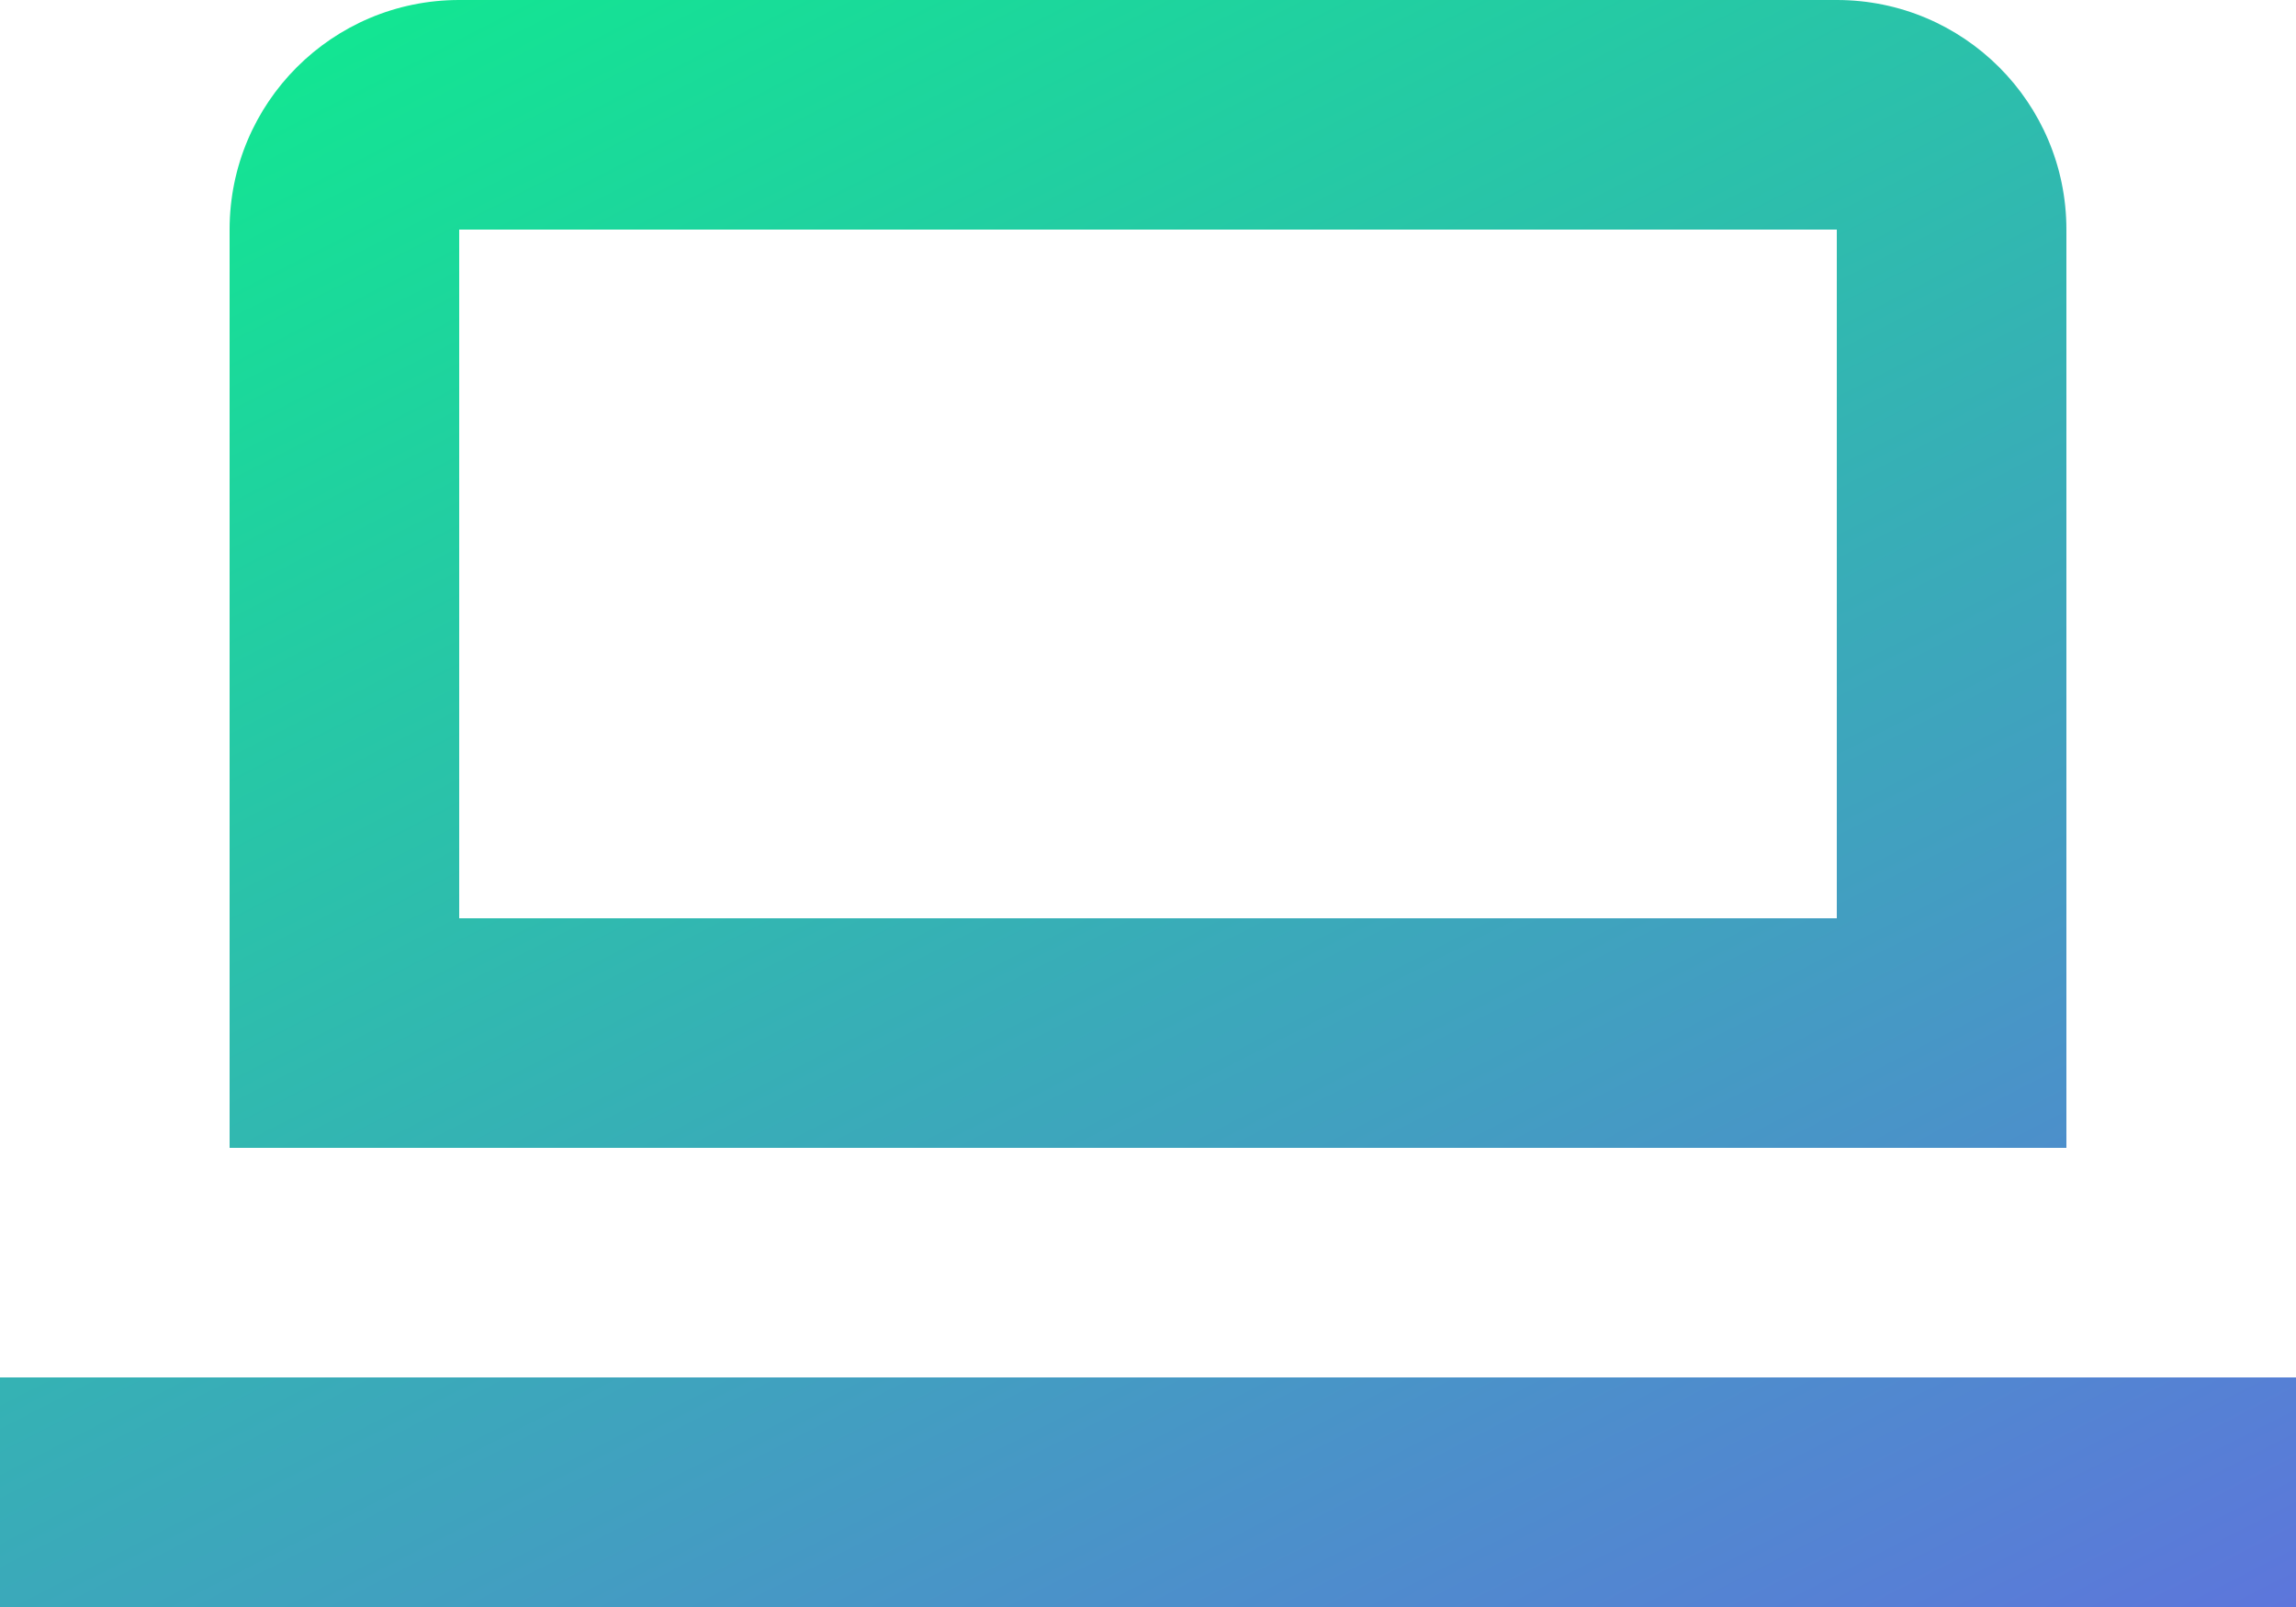<?xml version="1.0" encoding="UTF-8" standalone="no"?>
<svg width="20px" height="14px" viewBox="0 0 20 14" version="1.1" xmlns="http://www.w3.org/2000/svg" xmlns:xlink="http://www.w3.org/1999/xlink">
    <!-- Generator: Sketch 49 (51002) - http://www.bohemiancoding.com/sketch -->
    <title>Group 10</title>
    <desc>Created with Sketch.</desc>
    <defs>
        <linearGradient x1="0%" y1="0%" x2="100%" y2="137.354%" id="linearGradient-1">
            <stop stop-color="#0CEF8C" offset="0%"></stop>
            <stop stop-color="#6F5BED" offset="100%"></stop>
        </linearGradient>
    </defs>
    <g id="Page-1" stroke="none" stroke-width="1" fill="none" fill-rule="evenodd">
        <g id="controler" transform="translate(-94, -53)">
            <g id="tabGroup" transform="translate(16, 48)">
                <g id="large" transform="translate(64, 0)">
                    <g id="Group-10" transform="translate(12, 0)">
                        <g id="icon-/-laptopActive">
                            <g>
                                <rect id="Rectangle-20" x="0" y="0" width="24" height="24"></rect>
                                <path d="M6,13 L18,13 L18,7 L6,7 L6,13 Z M6,5 L18,5 C19.105,5 20,5.895 20,7 L20,15 L4,15 L4,7 C4,5.895 4.895,5 6,5 Z M2,17 L22,17 L22,19 L2,19 L2,17 Z" id="Combined-Shape" fill="url(#linearGradient-1)" fill-rule="nonzero"></path>
                            </g>
                        </g>
                    </g>
                </g>
            </g>
        </g>
    </g>
</svg>